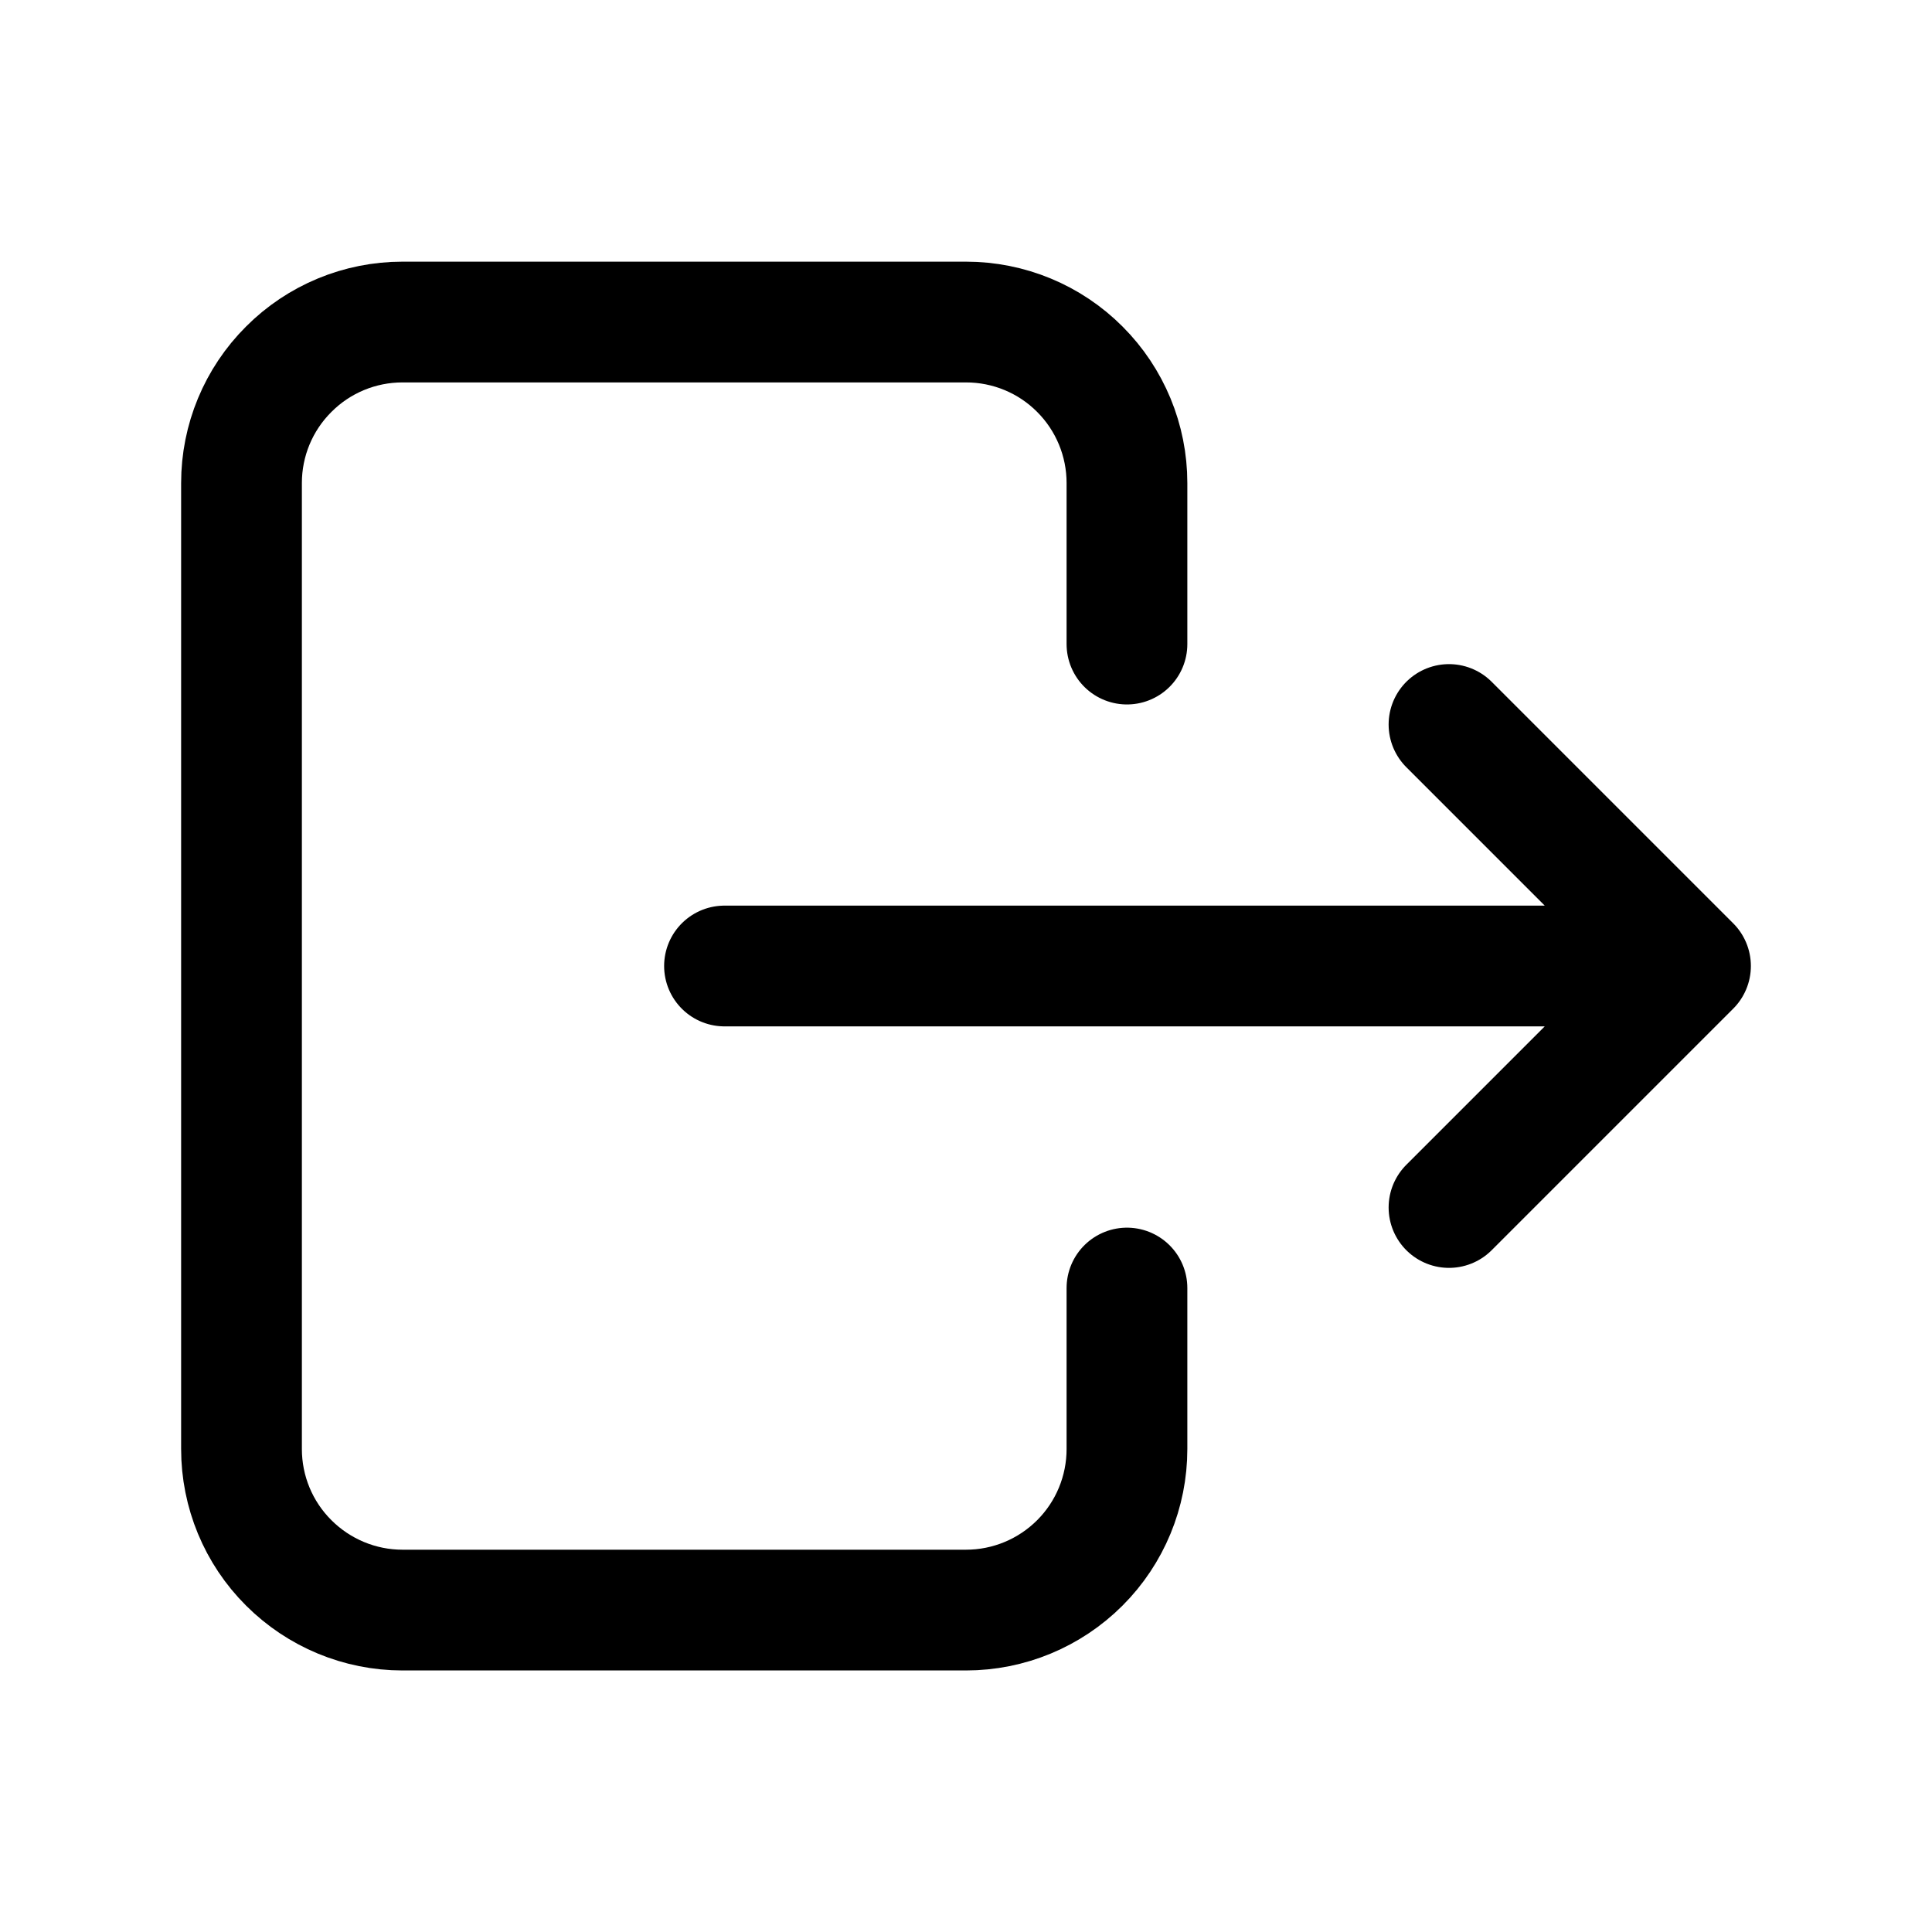 <svg width="16" height="16" viewBox="0 0 16 16" fill="none" xmlns="http://www.w3.org/2000/svg">
<path d="M9.333 5.334V4C9.333 3.647 9.193 3.308 8.943 3.058C8.693 2.807 8.354 2.667 8 2.667H3.333C2.98 2.667 2.641 2.807 2.391 3.058C2.14 3.308 2 3.647 2 4V12C2 12.354 2.14 12.693 2.391 12.943C2.641 13.193 2.98 13.334 3.333 13.334H8C8.354 13.334 8.693 13.193 8.943 12.943C9.193 12.693 9.333 12.354 9.333 12V10.667M6 8H14M14 8L12 6M14 8L12 10" stroke="currentColor" stroke-linecap="round" stroke-linejoin="round"/>
</svg>
